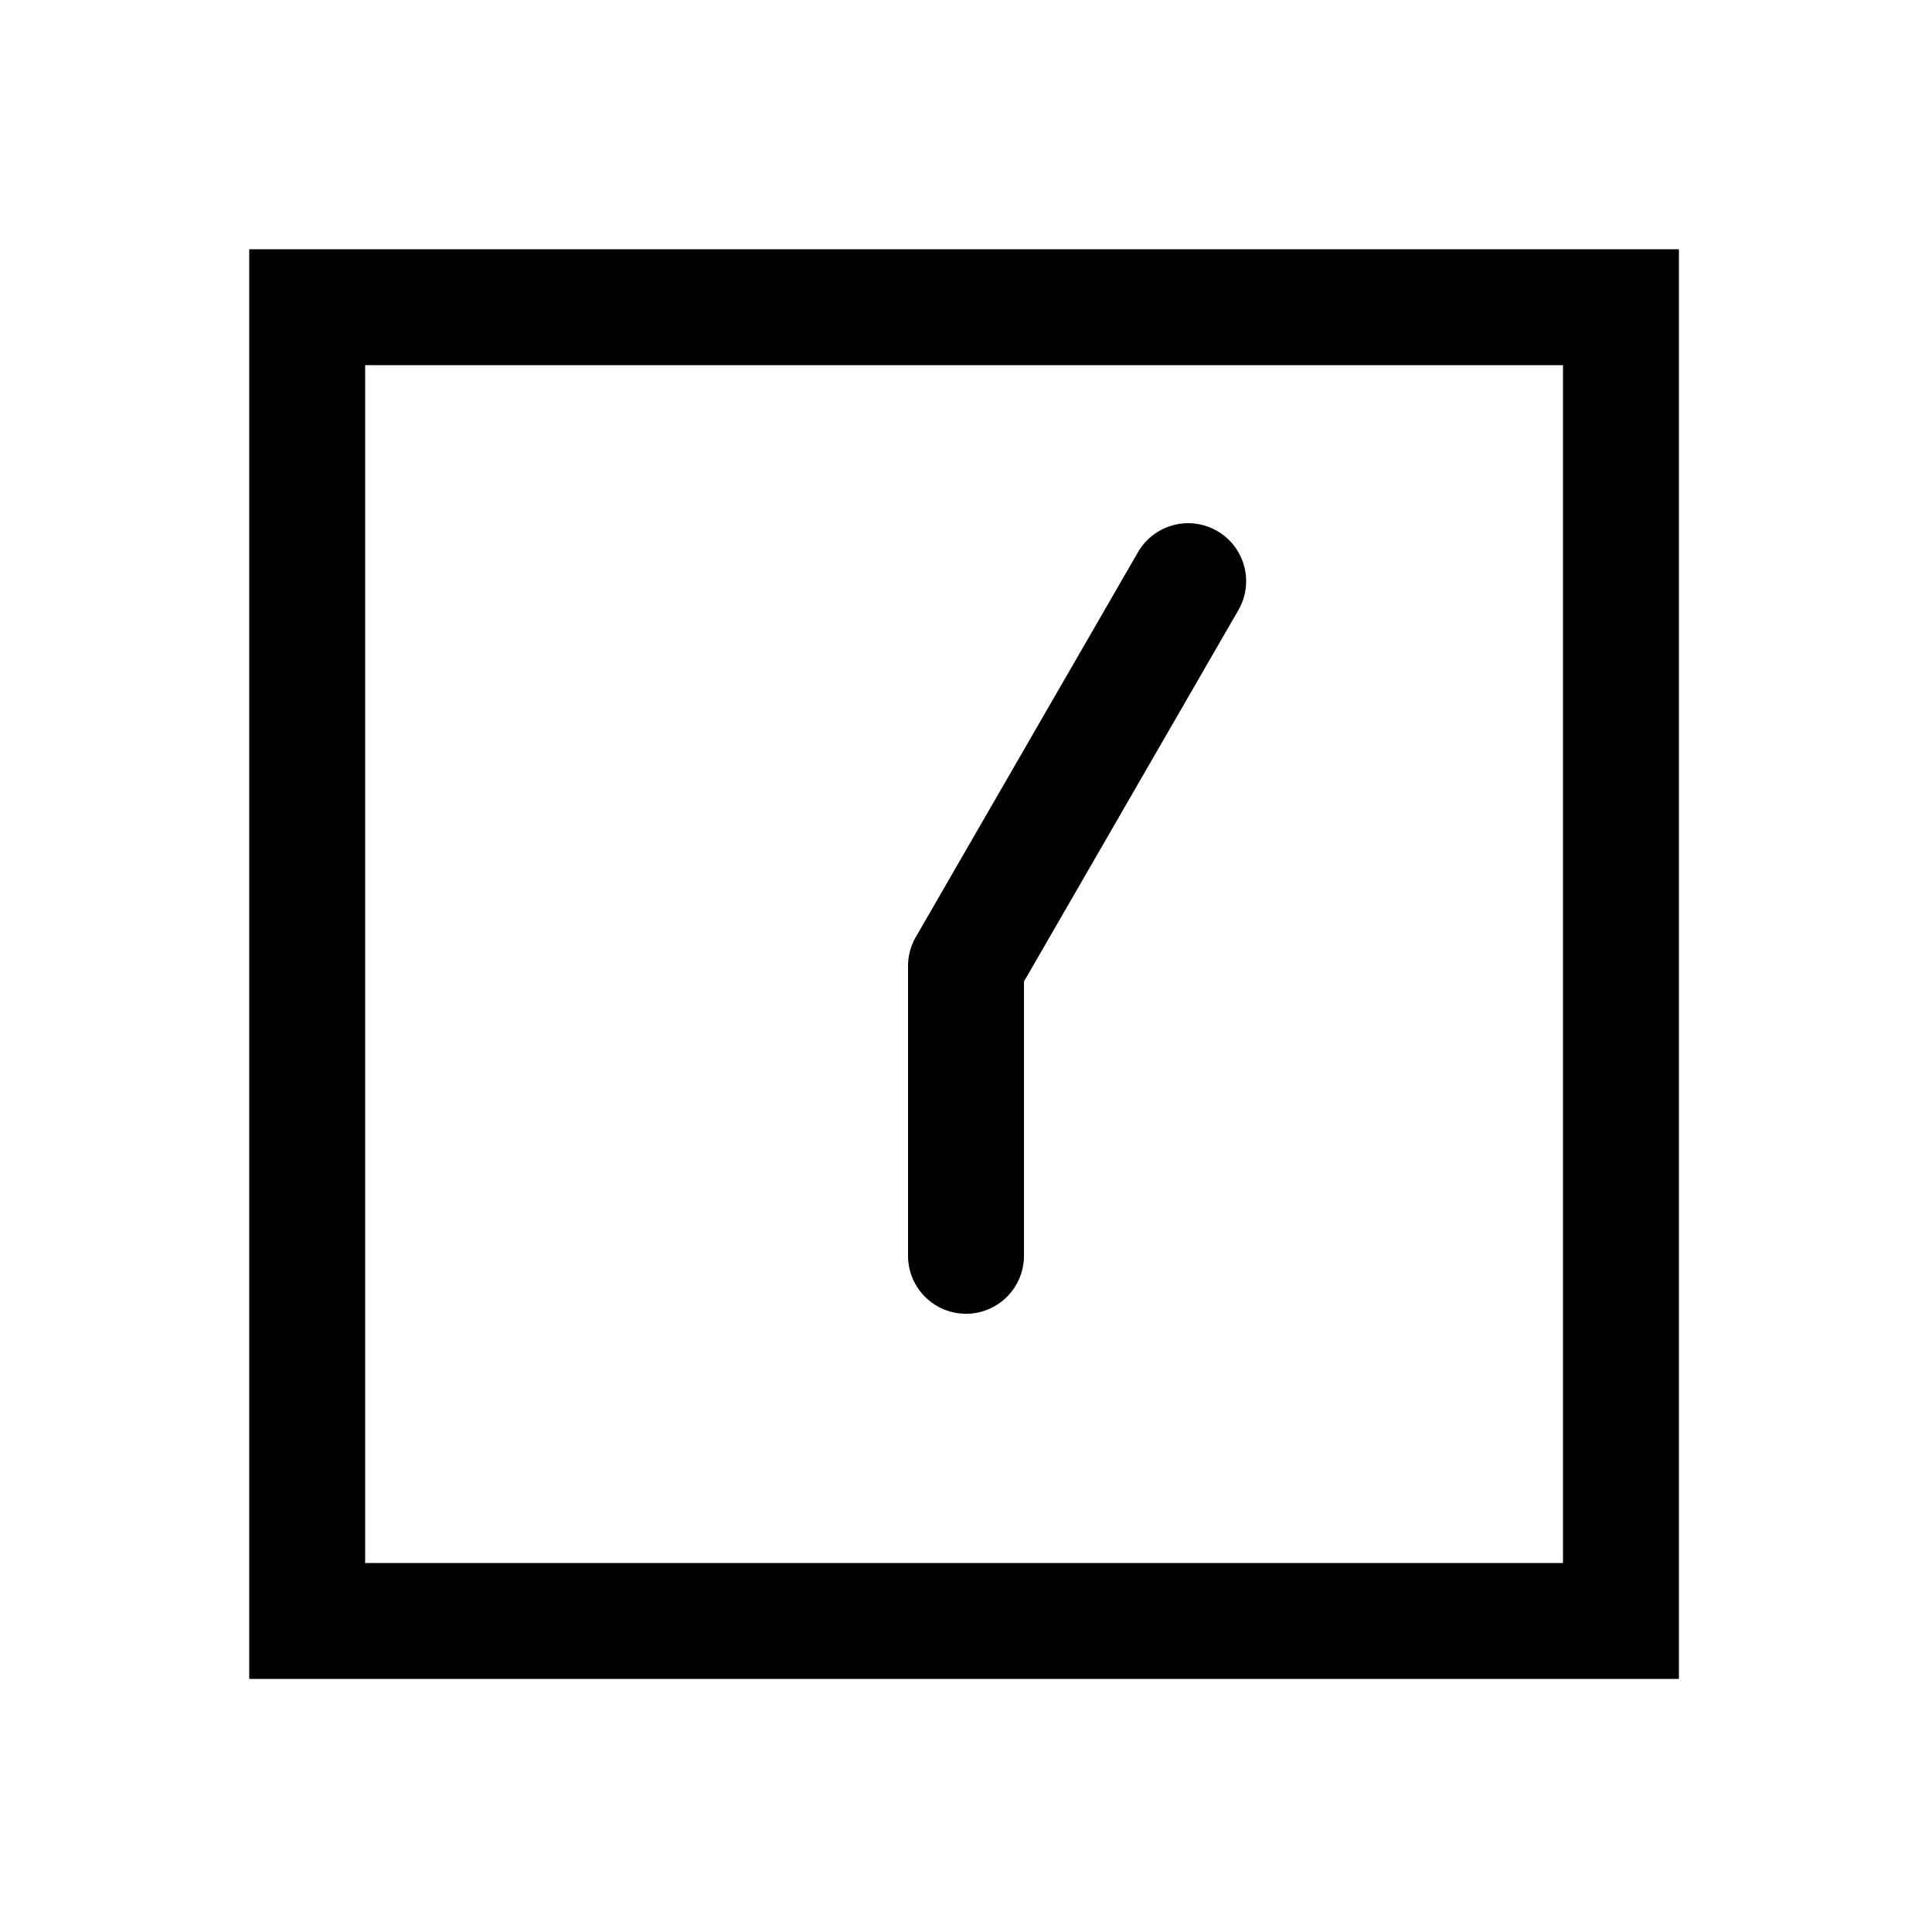 <svg xmlns="http://www.w3.org/2000/svg" width="1000" height="1000"><path d="M-150-30a30 30 0 0 0-30 30 30 30 0 0 0 30 30H-8.04l192.226 110.98a30 30 0 0 0 40.98-10.98 30 30 0 0 0-10.98-40.98L15-25.98A30.003 30.003 0 0 0 0-30Zm521-341h-740v740h740zm-60 60v620h-620v-620z" style="-inkscape-stroke:none" transform="rotate(-90 500 0)"/></svg>